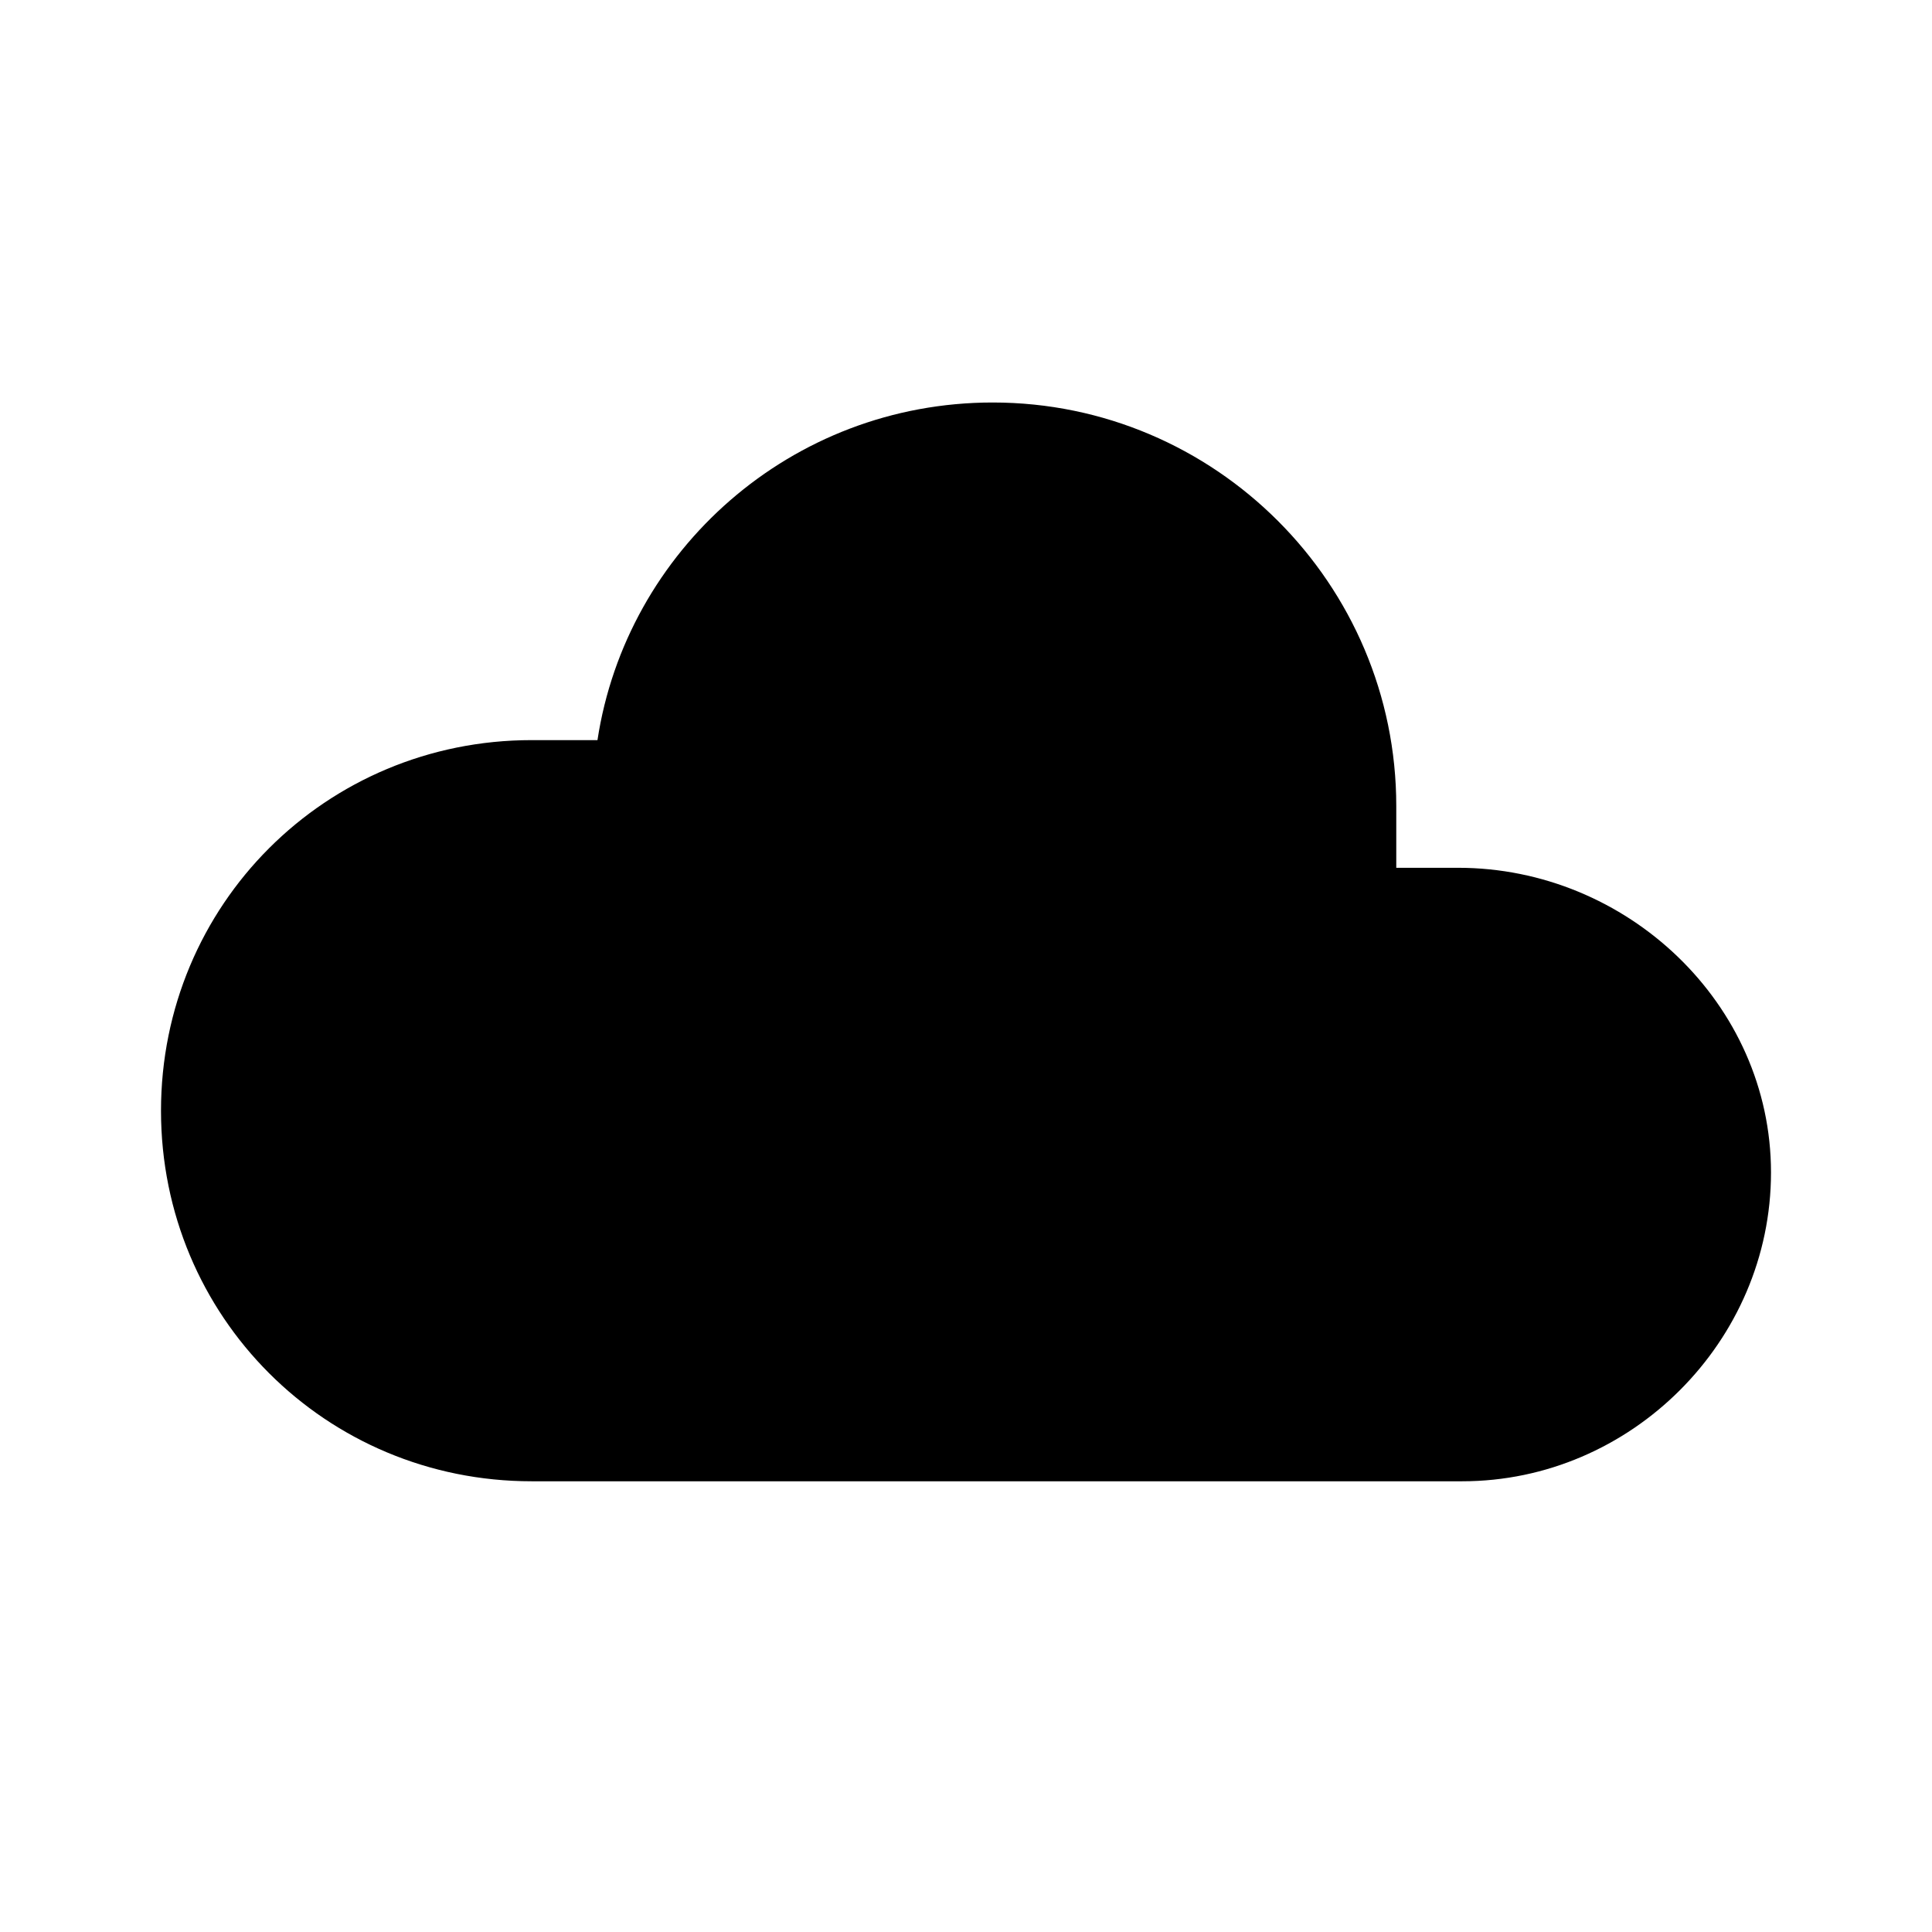 <svg width="24" height="24" viewBox="0 0 24 24" xmlns="http://www.w3.org/2000/svg">

<path d="M18.113 10.78H17.345V10.013C17.345 7.251 15.095 5 12.332 5C9.826 5 7.78 6.841 7.422 9.194H6.604C4.046 9.194 2 11.24 2 13.798C2 16.355 4.046 18.401 6.604 18.401H12.946H17.192H18.164C20.261 18.401 22 16.662 22 14.565C22 12.468 20.21 10.78 18.113 10.78Z"/>
</svg>
